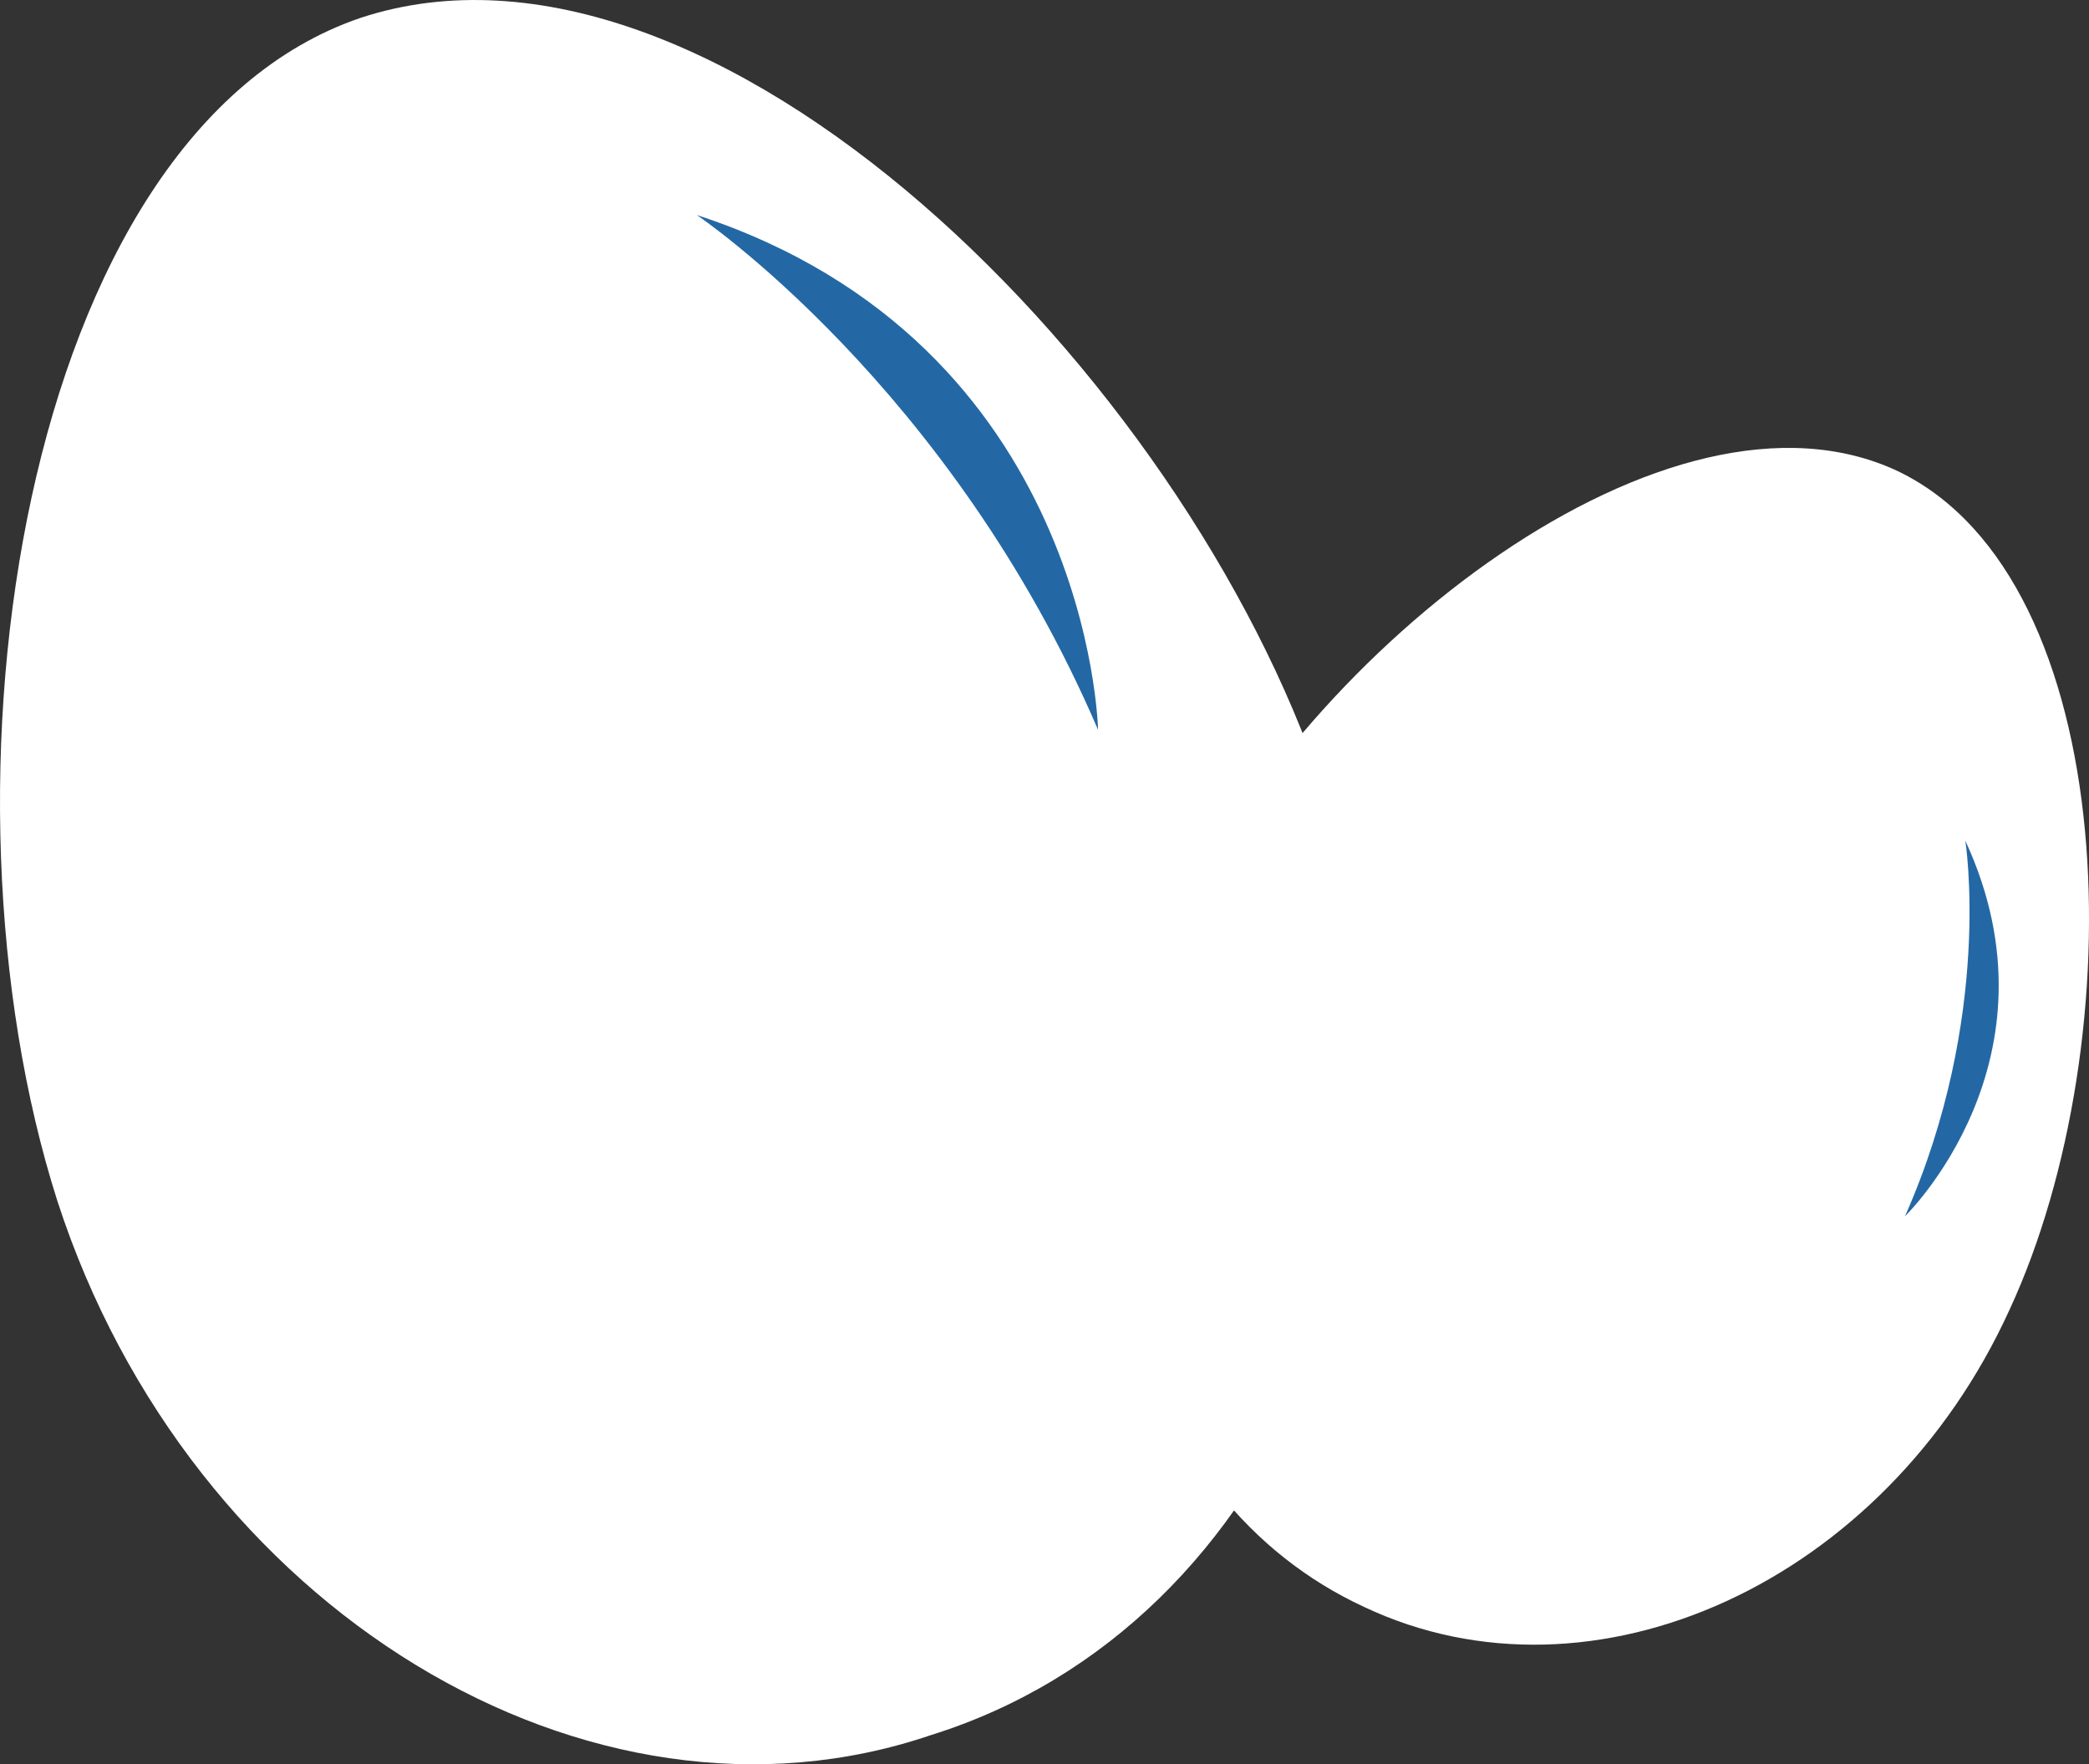<svg version="1.1" id="图层_1" x="0px" y="0px" width="68.977px" height="58.254px" viewBox="0 0 68.977 58.254" enable-background="new 0 0 68.977 58.254" xml:space="preserve" xmlns="http://www.w3.org/2000/svg" xmlns:xlink="http://www.w3.org/1999/xlink" xmlns:xml="http://www.w3.org/XML/1998/namespace">
  <rect x="0" y="0" width="68.977" height="58.254" fill="#333333" stroke="none"/>
  <path fill="#FFFFFF" d="M62.676,15.562c-7.551-3.566-19.533,5.86-23.771,14.892c-4.25,8.901-1.541,19.057,6.144,22.608
	c7.555,3.567,17.197-0.799,21.305-9.819C70.471,34.352,70.1,19.14,62.676,15.562z" class="color c1"/>
  <path fill="#FFFFFF" d="M43.676,26.026c-4.564-13.7-20.125-29.257-31.762-25.439C0.657,4.409-2.478,25.96,1.896,39.659
	c4.383,13.51,17.573,21.458,28.83,17.635C42.361,53.665,48.057,39.536,43.676,26.026z" class="color c1"/>
  <path fill="#2368A5" d="M23.007,7.099c0,0,8.375,5.625,13.25,17C36.258,24.099,36.008,11.349,23.007,7.099z" class="color c2"/>
  <path fill="#2368A5" d="M64.893,27.757c0,0,0.926,5.806-1.992,12.402C62.9,40.159,68.24,34.99,64.893,27.757z" class="color c2"/>
</svg>